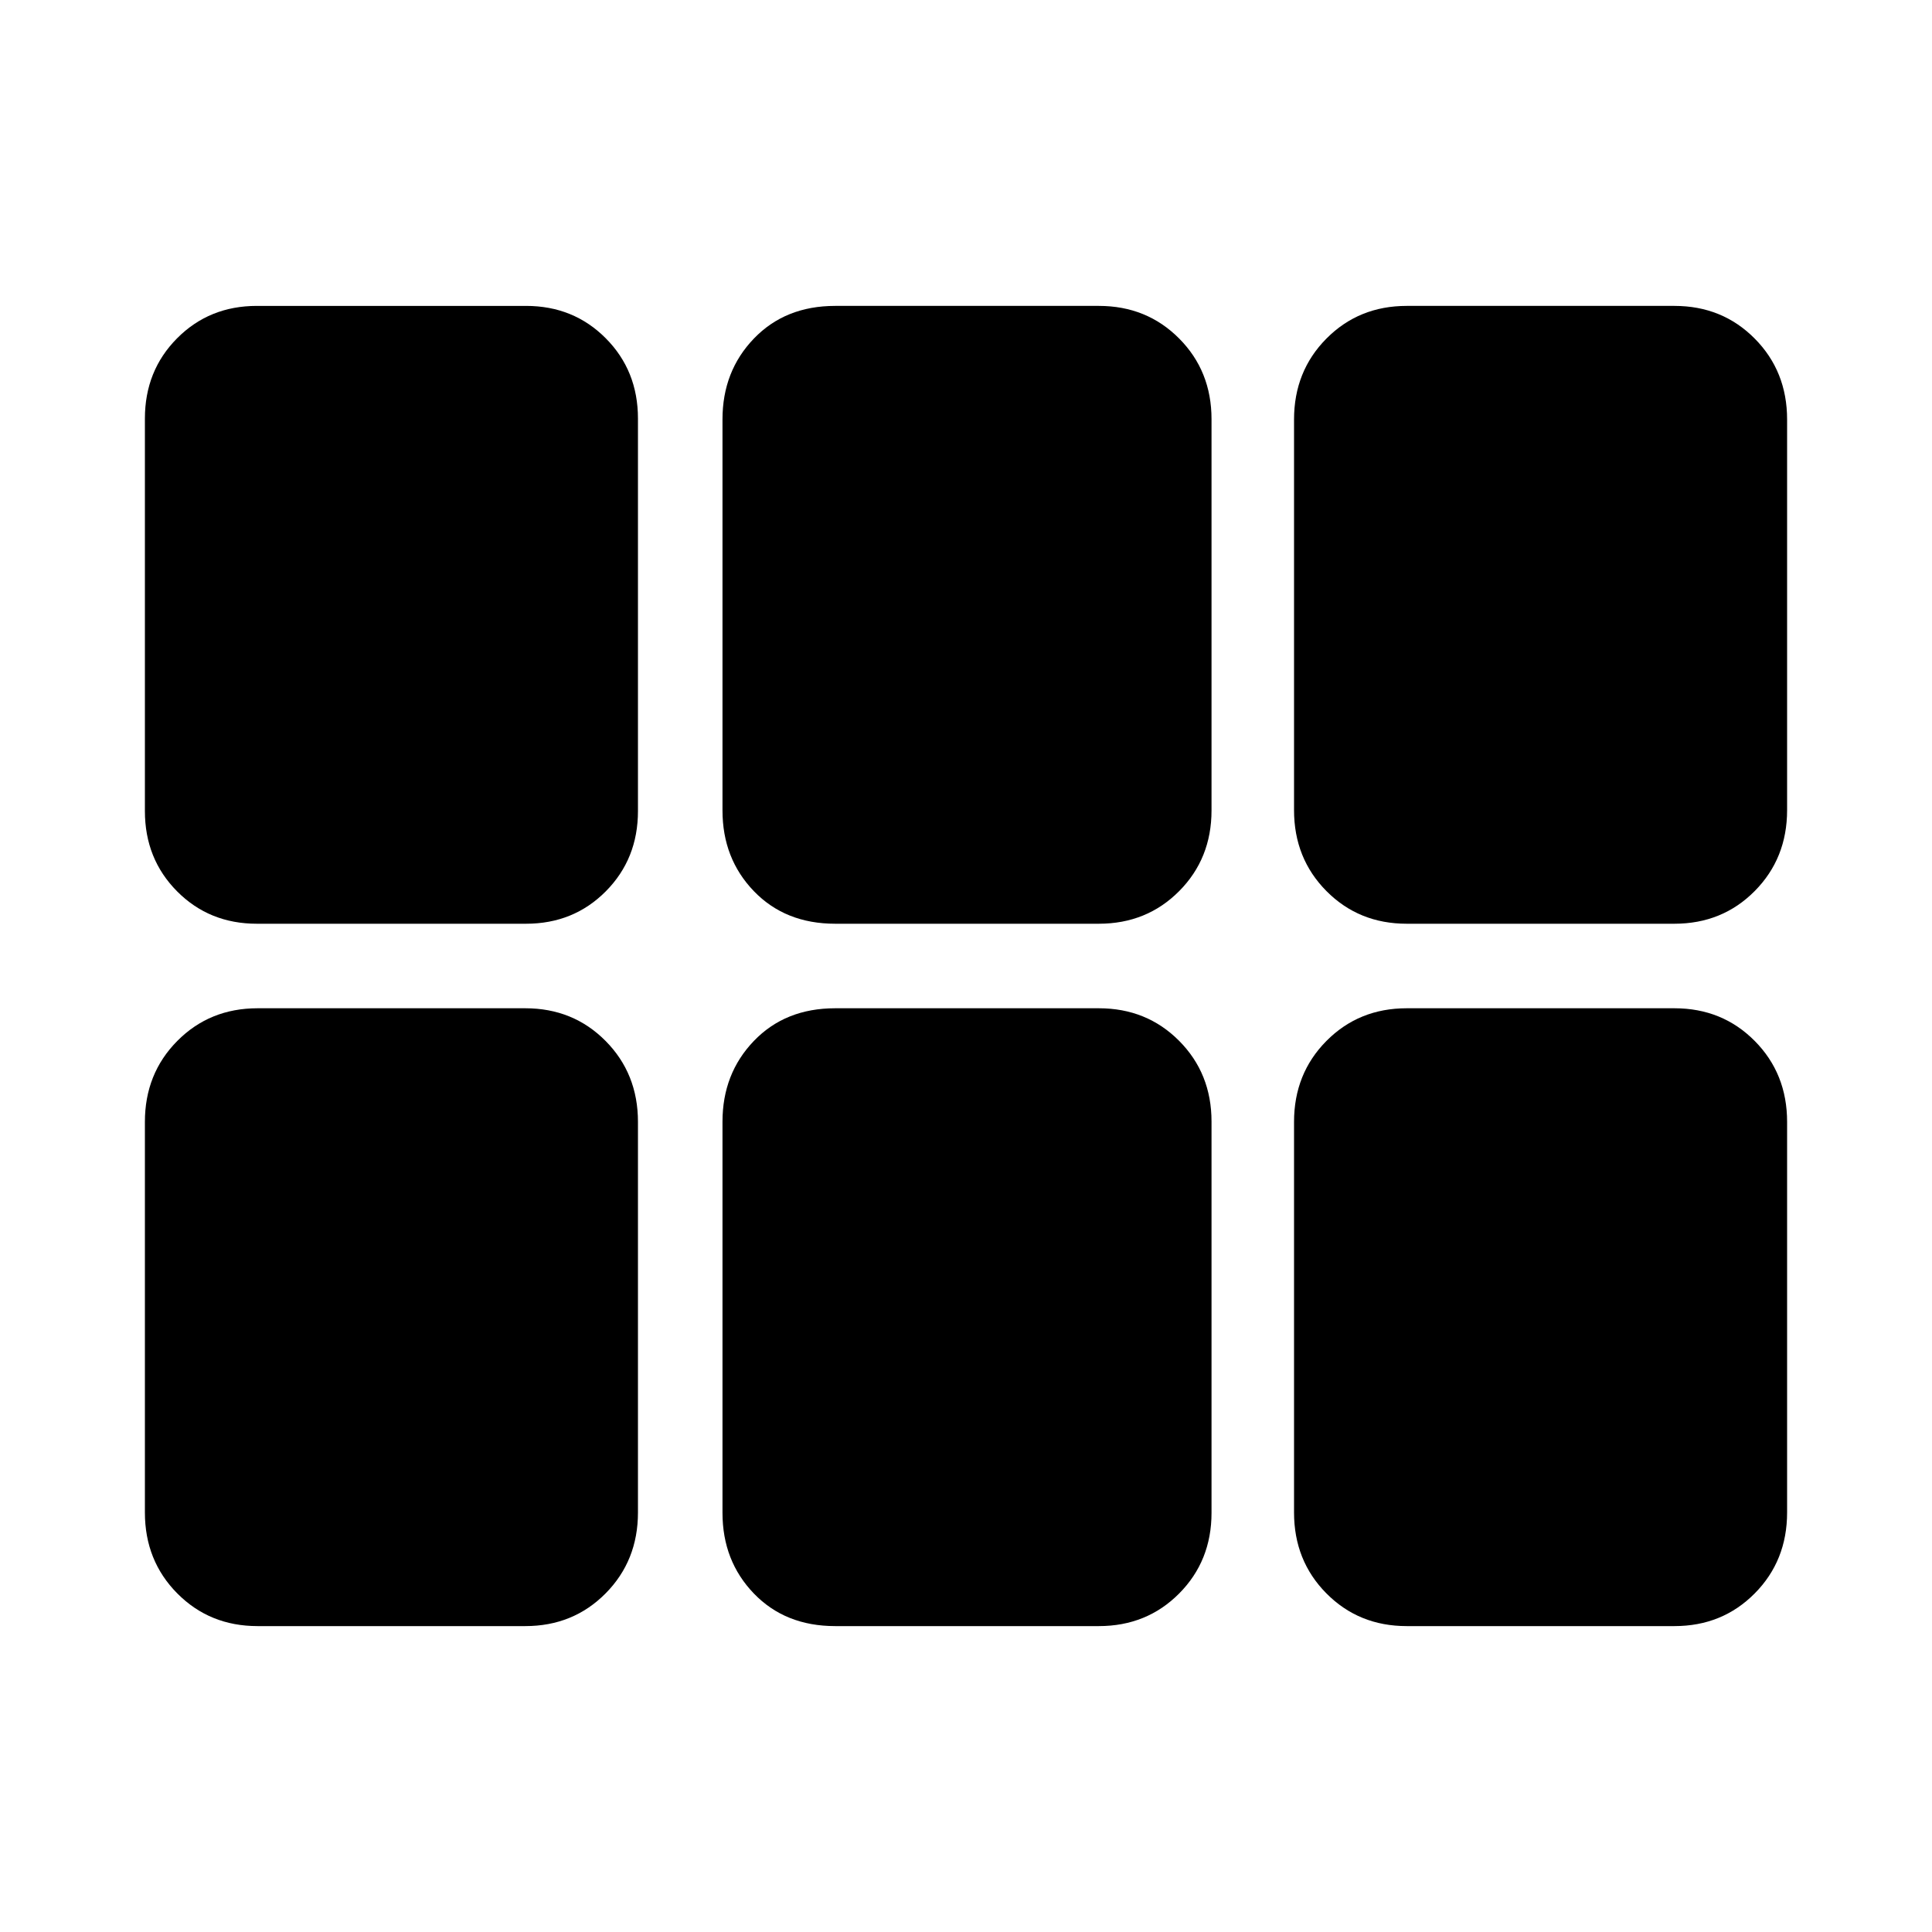 <svg xmlns="http://www.w3.org/2000/svg" width="48" height="48" viewBox="0 -960 960 960"><path d="M72-557v-195q0-23.8 15.992-39.9 15.992-16.1 39.632-16.1h133.752q23.64 0 39.632 16.1Q317-775.8 317-752v195q0 23.8-15.992 39.9-15.992 16.1-39.632 16.1H127.624q-23.64 0-39.632-16.1Q72-533.2 72-557Zm343 56q-24.8 0-40.4-16.184-15.6-16.184-15.6-40.109V-751.61q0-23.925 15.6-40.157Q390.2-808 415-808h131q23.8 0 39.9 16.188 16.1 16.189 16.1 40.12v194.384q0 23.931-16.1 40.12Q569.8-501 546-501H415Zm284 0q-23.8 0-39.9-16.233-16.1-16.232-16.1-40.229v-194.076q0-23.997 16.1-40.229Q675.2-808 699-808h133q23.8 0 39.9 16.233 16.1 16.232 16.1 40.229v194.076q0 23.997-16.1 40.229Q855.8-501 832-501H699ZM261-152H128q-23.8 0-39.9-16.233Q72-184.465 72-208.462v-194.076q0-23.997 16.1-40.229Q104.2-459 128-459h133q23.8 0 39.9 16.233 16.1 16.232 16.1 40.229v194.076q0 23.997-16.1 40.229Q284.8-152 261-152Zm154 0q-24.8 0-40.4-16.184-15.6-16.184-15.6-40.109V-402.61q0-23.925 15.6-40.157Q390.2-459 415-459h131q23.8 0 39.9 16.188 16.1 16.189 16.1 40.12v194.384q0 23.931-16.1 40.12Q569.8-152 546-152H415Zm284 0q-23.8 0-39.9-16.233-16.1-16.232-16.1-40.229v-194.076q0-23.997 16.1-40.229Q675.2-459 699-459h133q23.8 0 39.9 16.233 16.1 16.232 16.1 40.229v194.076q0 23.997-16.1 40.229Q855.8-152 832-152H699Z"/></svg>